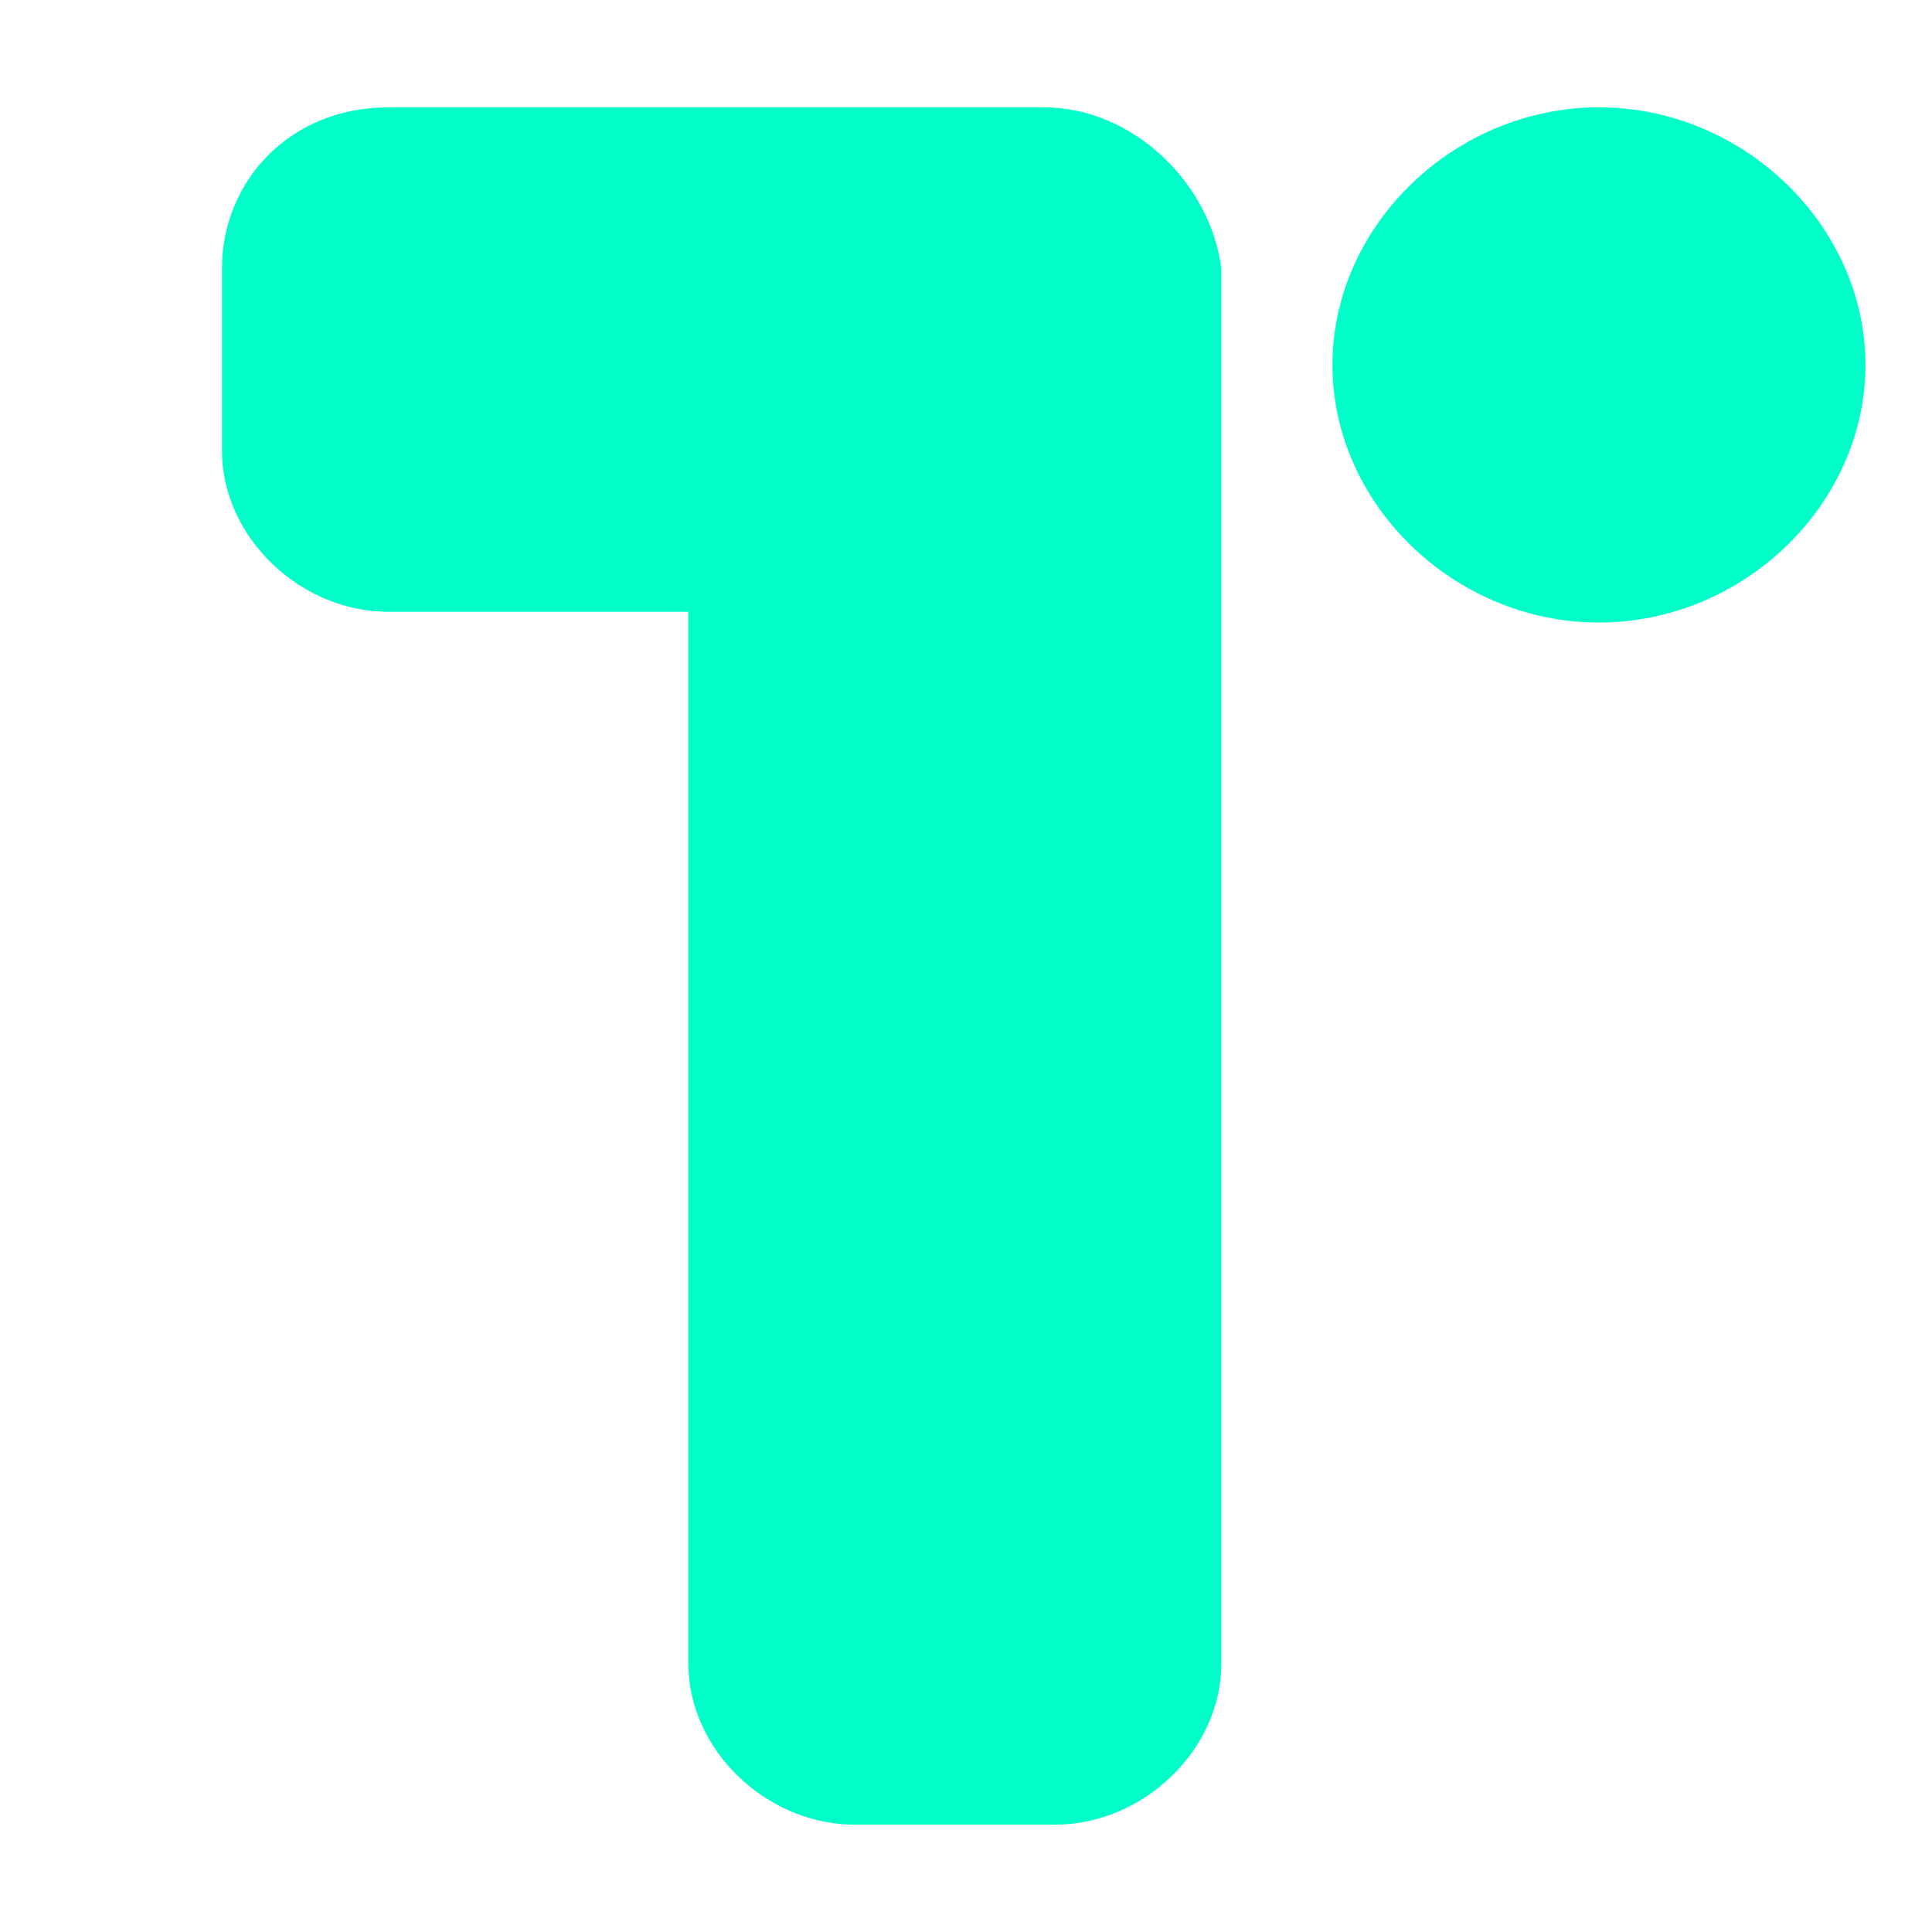 <svg width="18" height="18" viewBox="0 0 18 18" fill="none" xmlns="http://www.w3.org/2000/svg">
<path d="M3.62 1C2.689 1 2.068 1.7 2.068 2.5V4.2C2.068 5 2.792 5.7 3.62 5.7H6.413V15.5C6.413 16.3 7.137 17 7.965 17H9.827C10.655 17 11.379 16.3 11.379 15.5V4.3V2.5C11.275 1.7 10.551 1 9.724 1H7.861H3.62Z" fill="#00FFC8"/>
<path d="M17.38 3.4C17.38 2.1 16.242 1 14.897 1C13.552 1 12.414 2.1 12.414 3.4C12.414 4.7 13.552 5.8 14.897 5.8C16.242 5.8 17.38 4.7 17.38 3.4Z" fill="#00FFC8"/>
</svg>
